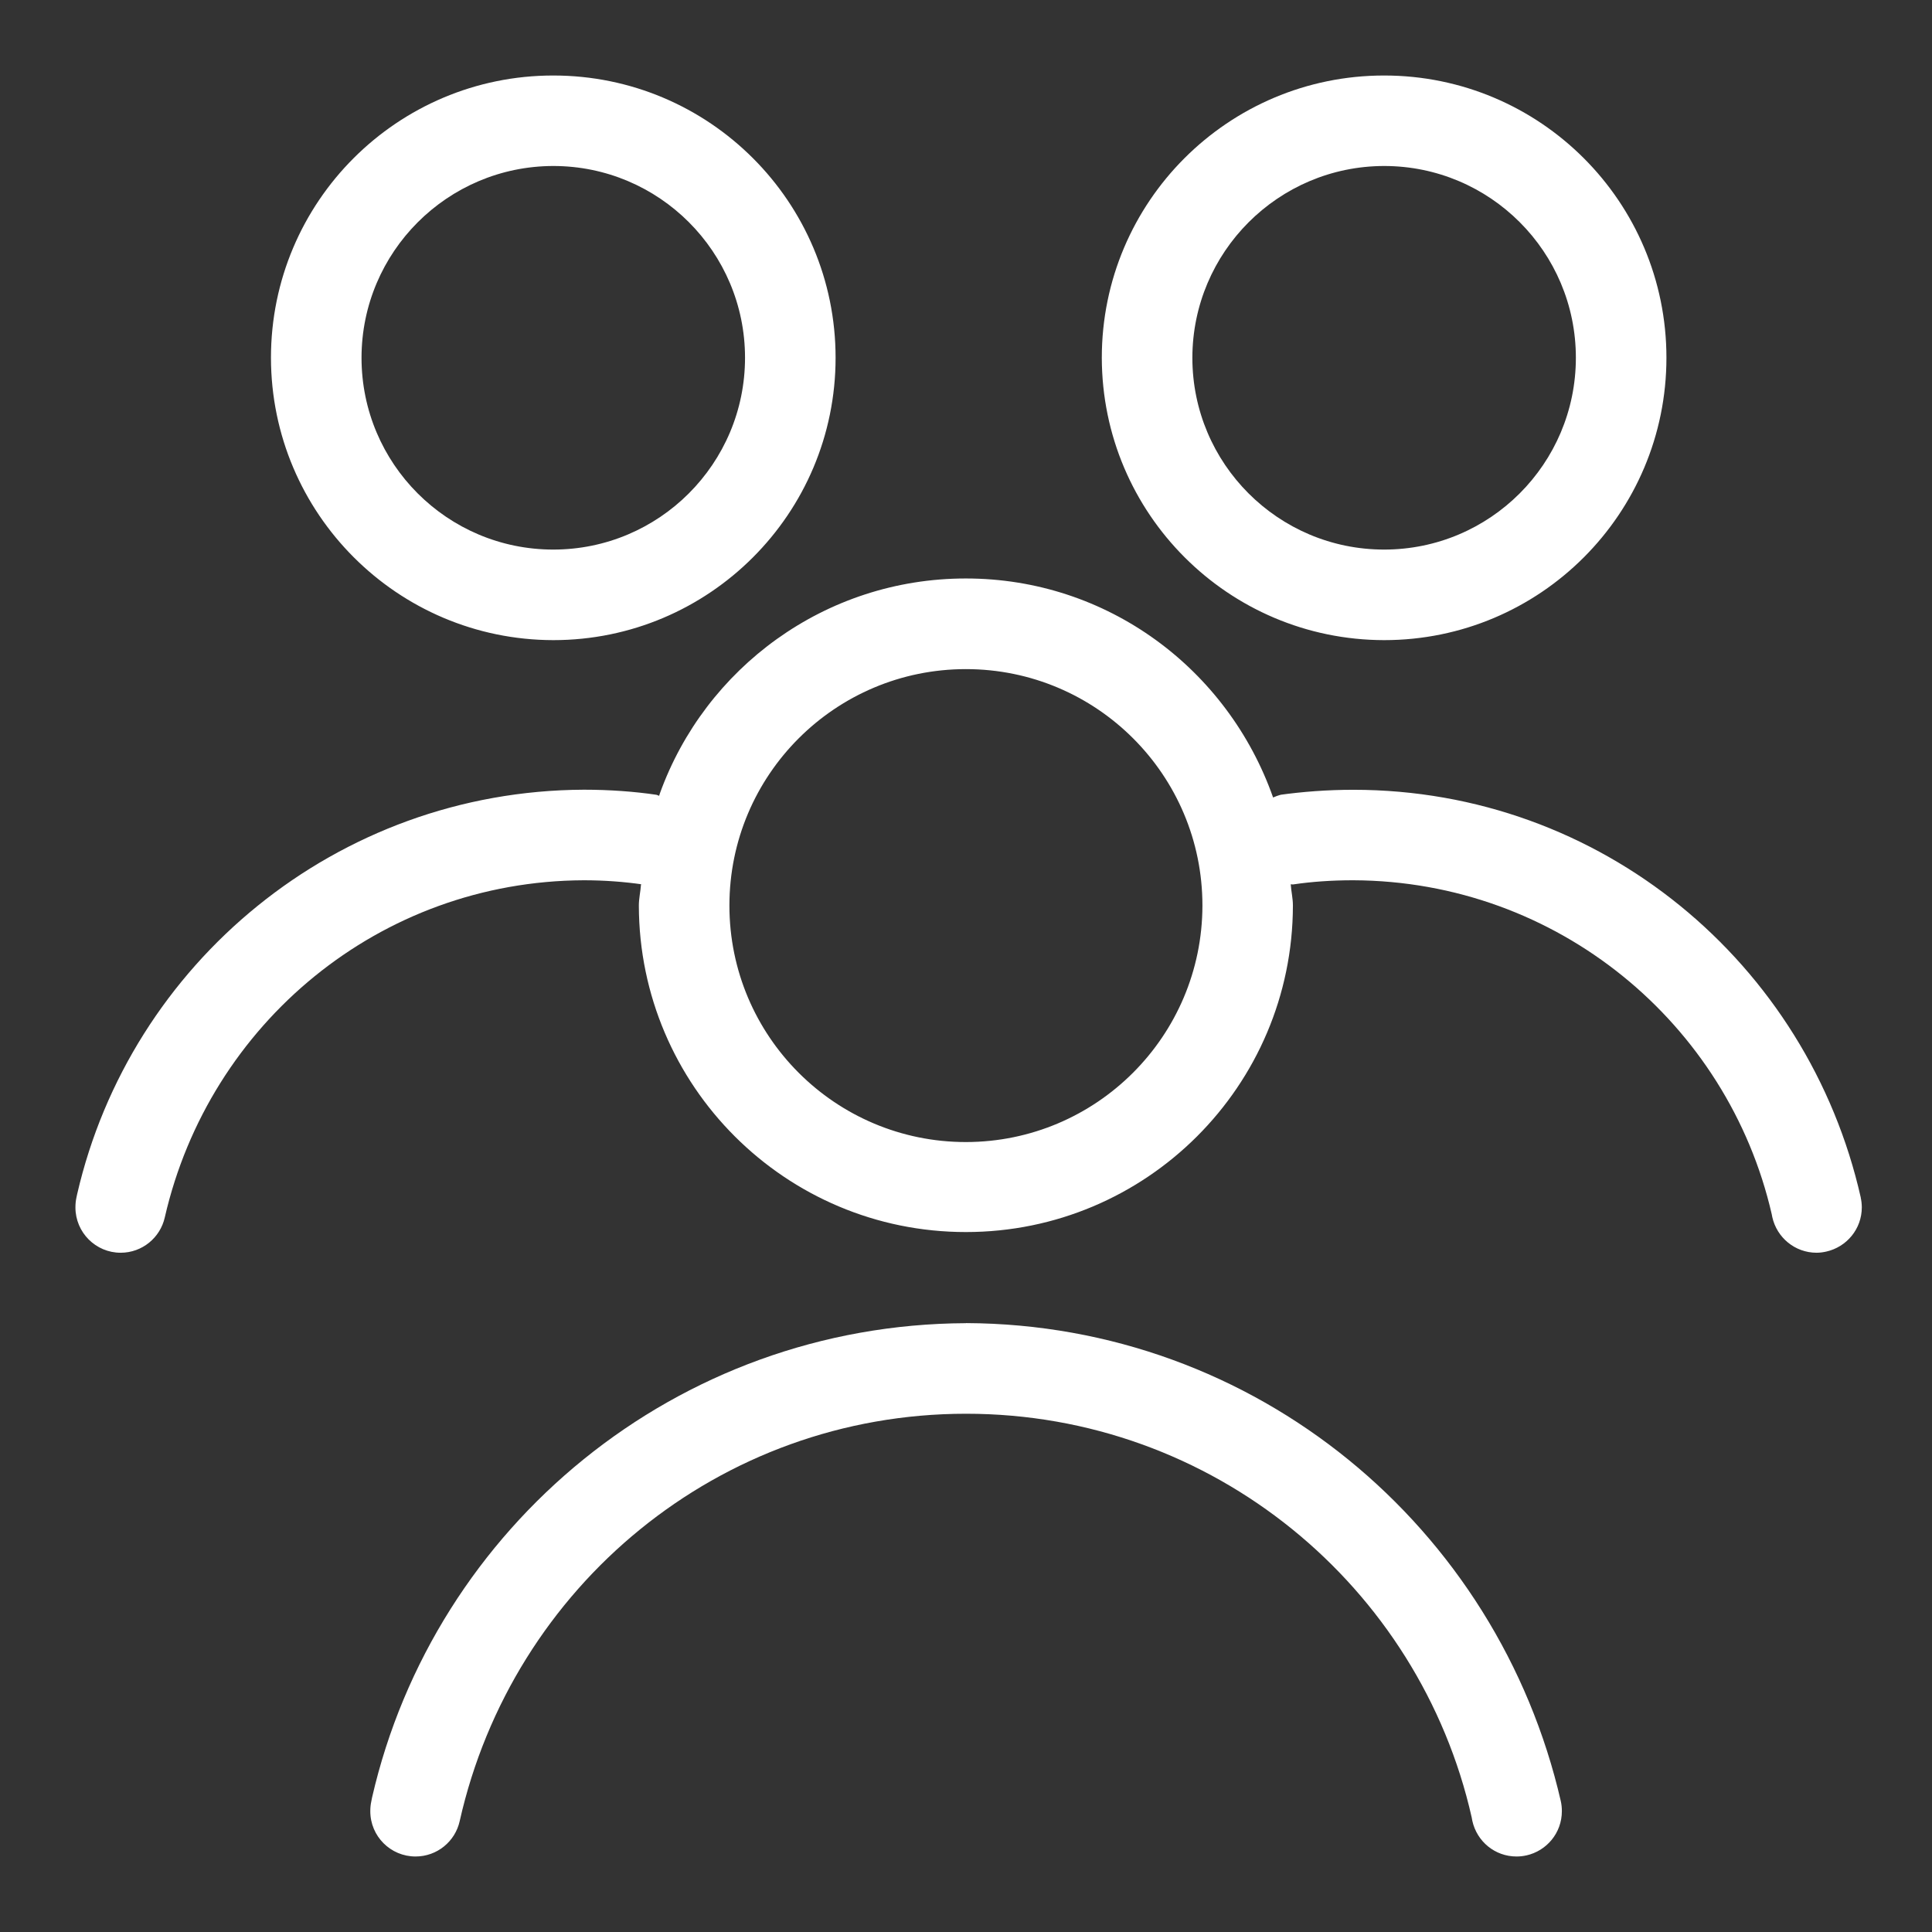 <svg width="24" height="24" viewBox="0 0 24 24" fill="none" xmlns="http://www.w3.org/2000/svg">
<rect x="0" y="0" width="24" height="24" fill="#333333" stroke="none"/>
<g clip-path="url(#clip0_2859_3)">
<path d="M12 16.437C8.402 16.452 5.395 18.964 4.622 22.329L4.612 22.38C4.604 22.416 4.6 22.457 4.6 22.5C4.6 22.811 4.852 23.062 5.162 23.062C5.43 23.062 5.654 22.875 5.71 22.624L5.711 22.62C6.367 19.706 8.934 17.562 12.001 17.562C15.067 17.562 17.634 19.706 18.282 22.577L18.29 22.62C18.347 22.875 18.57 23.062 18.839 23.062H18.84C18.883 23.062 18.924 23.057 18.963 23.048L18.96 23.049C19.215 22.992 19.402 22.768 19.402 22.499C19.402 22.456 19.398 22.415 19.389 22.375L19.39 22.379C18.606 18.964 15.598 16.452 12.003 16.436H12.001L12 16.437ZM6.873 7.952C8.809 7.952 10.38 6.382 10.38 4.444C10.38 2.507 8.81 0.938 6.873 0.938C4.936 0.938 3.366 2.507 3.366 4.444C3.368 6.38 4.938 7.949 6.873 7.952ZM6.873 2.062C8.188 2.062 9.255 3.129 9.255 4.444C9.255 5.76 8.188 6.827 6.873 6.827C5.557 6.827 4.491 5.76 4.491 4.444C4.492 3.13 5.559 2.064 6.873 2.062ZM17.194 7.952C19.131 7.952 20.701 6.382 20.701 4.444C20.701 2.507 19.131 0.938 17.194 0.938C15.258 0.938 13.687 2.507 13.687 4.444C13.69 6.38 15.258 7.949 17.194 7.952H17.194ZM17.194 2.062C18.51 2.062 19.576 3.129 19.576 4.444C19.576 5.76 18.51 6.827 17.194 6.827C15.879 6.827 14.812 5.76 14.812 4.444C14.814 3.13 15.88 2.064 17.194 2.062ZM23.116 14.88C22.458 11.96 19.885 9.811 16.812 9.811C16.494 9.811 16.183 9.834 15.877 9.877L15.912 9.873C15.875 9.882 15.843 9.894 15.812 9.908L15.815 9.907C15.252 8.31 13.756 7.186 11.998 7.186C10.248 7.186 8.758 8.3 8.197 9.857L8.188 9.886C8.176 9.883 8.166 9.875 8.153 9.873C7.884 9.833 7.573 9.81 7.257 9.81C7.255 9.81 7.253 9.81 7.252 9.81C4.183 9.823 1.618 11.966 0.958 14.836L0.949 14.879C0.941 14.915 0.937 14.957 0.937 14.999C0.937 15.31 1.189 15.562 1.499 15.562C1.767 15.562 1.991 15.374 2.047 15.123L2.048 15.119C2.601 12.714 4.718 10.945 7.251 10.935H7.252C7.504 10.935 7.75 10.953 7.991 10.988L7.963 10.985C7.957 11.074 7.936 11.159 7.936 11.25C7.941 13.49 9.758 15.305 11.999 15.305C14.24 15.305 16.057 13.49 16.061 11.25V11.249C16.061 11.159 16.04 11.075 16.034 10.985C16.046 10.984 16.057 10.989 16.069 10.986C16.29 10.953 16.545 10.935 16.804 10.935C16.807 10.935 16.809 10.935 16.812 10.935C19.347 10.945 21.464 12.713 22.009 15.083L22.016 15.119C22.073 15.374 22.297 15.561 22.565 15.562C22.608 15.562 22.649 15.556 22.689 15.547L22.685 15.548C22.94 15.491 23.128 15.267 23.128 14.998C23.128 14.956 23.123 14.915 23.114 14.875L23.115 14.879L23.116 14.88ZM12 14.187C12 14.187 12 14.187 11.999 14.187C10.377 14.187 9.061 12.872 9.061 11.249C9.061 9.626 10.377 8.312 11.999 8.312C13.621 8.312 14.937 9.627 14.937 11.249C14.937 11.249 14.937 11.249 14.937 11.25C14.934 12.871 13.621 14.185 12 14.187Z" fill="white"/>
</g>
<defs>
<clipPath id="clip0_2859_3">
<rect width="24" height="24" fill="white"/>
</clipPath>
</defs>
</svg>
